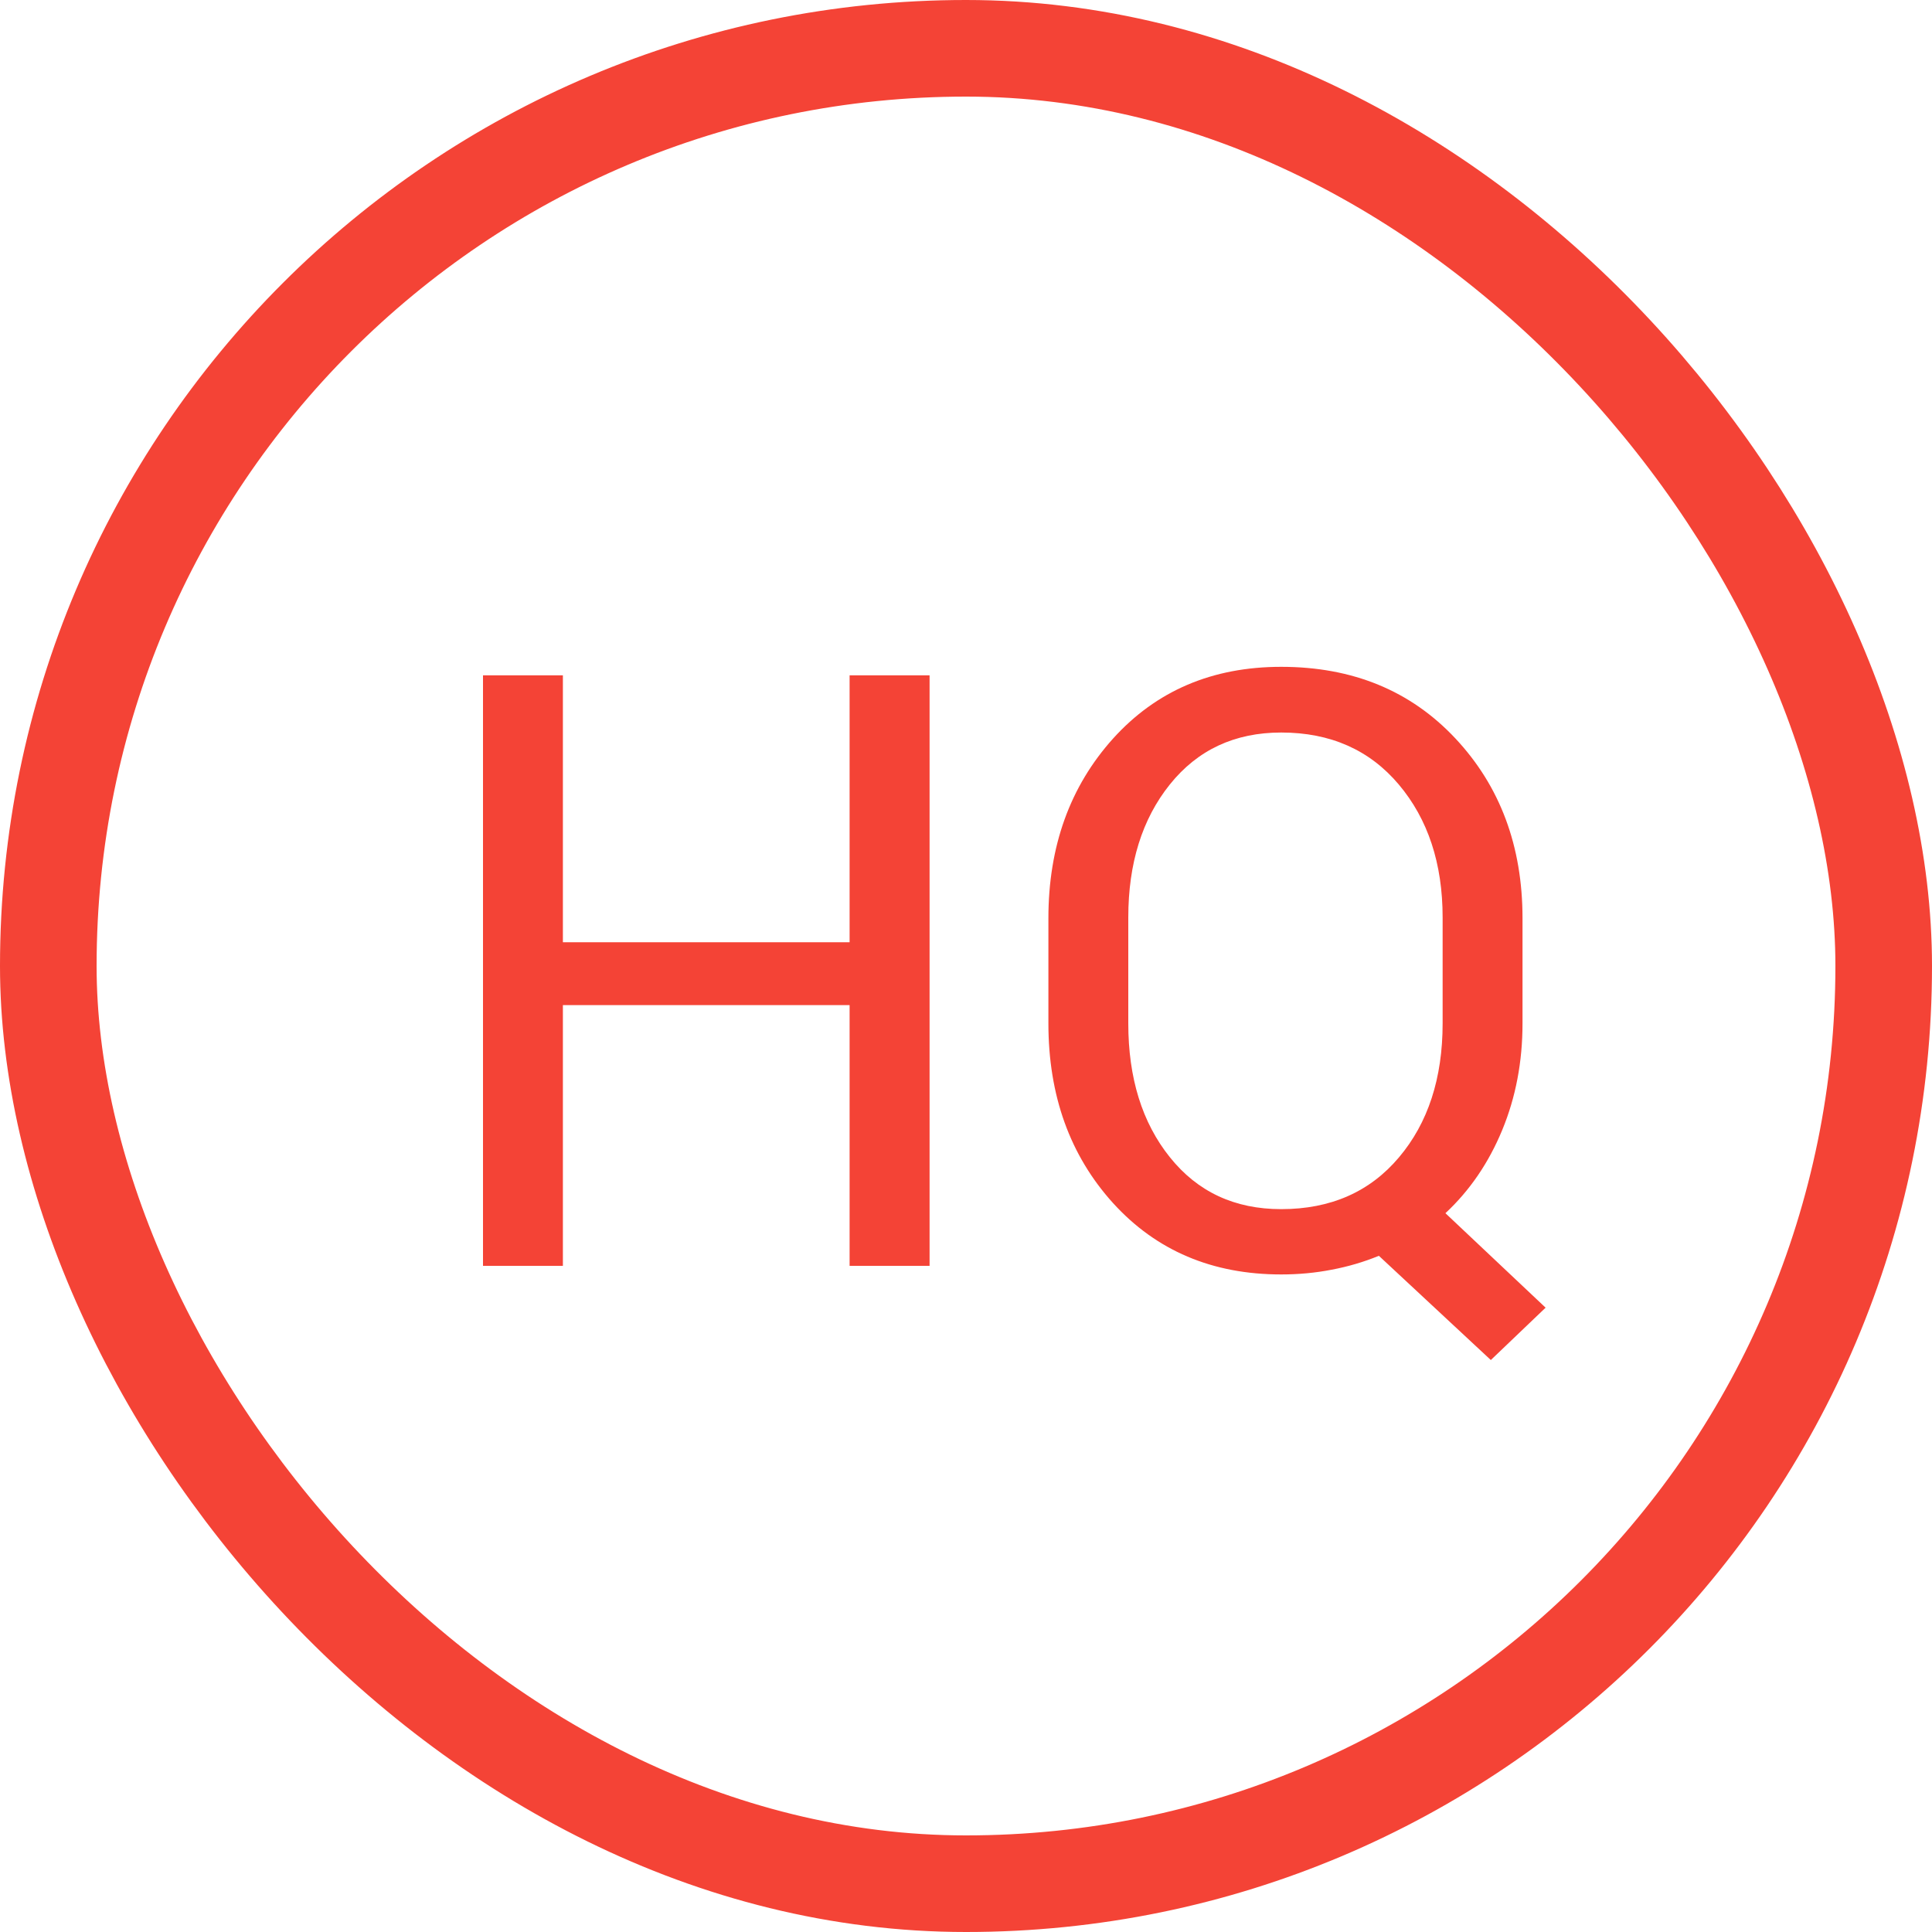 <?xml version="1.0" encoding="UTF-8"?>
<svg width="20px" height="20px" viewBox="0 0 20 20" version="1.1" xmlns="http://www.w3.org/2000/svg" xmlns:xlink="http://www.w3.org/1999/xlink">
    <!-- Generator: Sketch 53 (72520) - https://sketchapp.com -->
    <title>Group 11</title>
    <desc>Created with Sketch.</desc>
    <g id="Ops-Center" stroke="none" stroke-width="1" fill="none" fill-rule="evenodd">
        <g id="Main" transform="translate(-160, -416)" fill-rule="nonzero">
            <g id="Incident-Column" transform="translate(30, 165)">
                <g id="Incident-Card" transform="translate(0, 171)">
                    <g id="Group-11" transform="translate(130, 80)">
                        <rect id="Rectangle" stroke="#F44336" x="0.5" y="0.5" width="19" height="19" rx="9.5"></rect>
                        <path d="M9.623,13.104 L8.795,13.104 L8.795,10.405 L5.827,10.405 L5.827,13.104 L5,13.104 L5,6.991 L5.827,6.991 L5.827,9.754 L8.795,9.754 L8.795,6.991 L9.623,6.991 L9.623,13.104 Z M15.761,10.594 C15.761,10.991 15.691,11.359 15.551,11.698 C15.411,12.037 15.215,12.324 14.963,12.559 L16,13.537 L15.433,14.079 L14.274,13 C14.118,13.064 13.955,13.112 13.785,13.144 C13.616,13.177 13.442,13.193 13.263,13.193 C12.549,13.193 11.969,12.946 11.522,12.454 C11.076,11.961 10.853,11.341 10.853,10.594 L10.853,9.506 C10.853,8.762 11.076,8.142 11.522,7.646 C11.969,7.151 12.549,6.903 13.263,6.903 C14.002,6.903 14.603,7.15 15.066,7.644 C15.529,8.138 15.761,8.759 15.761,9.506 L15.761,10.594 Z M14.934,9.498 C14.934,8.938 14.782,8.479 14.48,8.121 C14.178,7.763 13.772,7.583 13.263,7.583 C12.781,7.583 12.397,7.763 12.11,8.121 C11.823,8.479 11.68,8.938 11.68,9.498 L11.68,10.594 C11.68,11.159 11.823,11.621 12.11,11.979 C12.397,12.338 12.781,12.517 13.263,12.517 C13.775,12.517 14.181,12.338 14.482,11.981 C14.783,11.625 14.934,11.162 14.934,10.594 L14.934,9.498 Z" id="HQ" fill="#F44336"></path>
                    </g>
                </g>
            </g>
        </g>
    </g>
</svg>